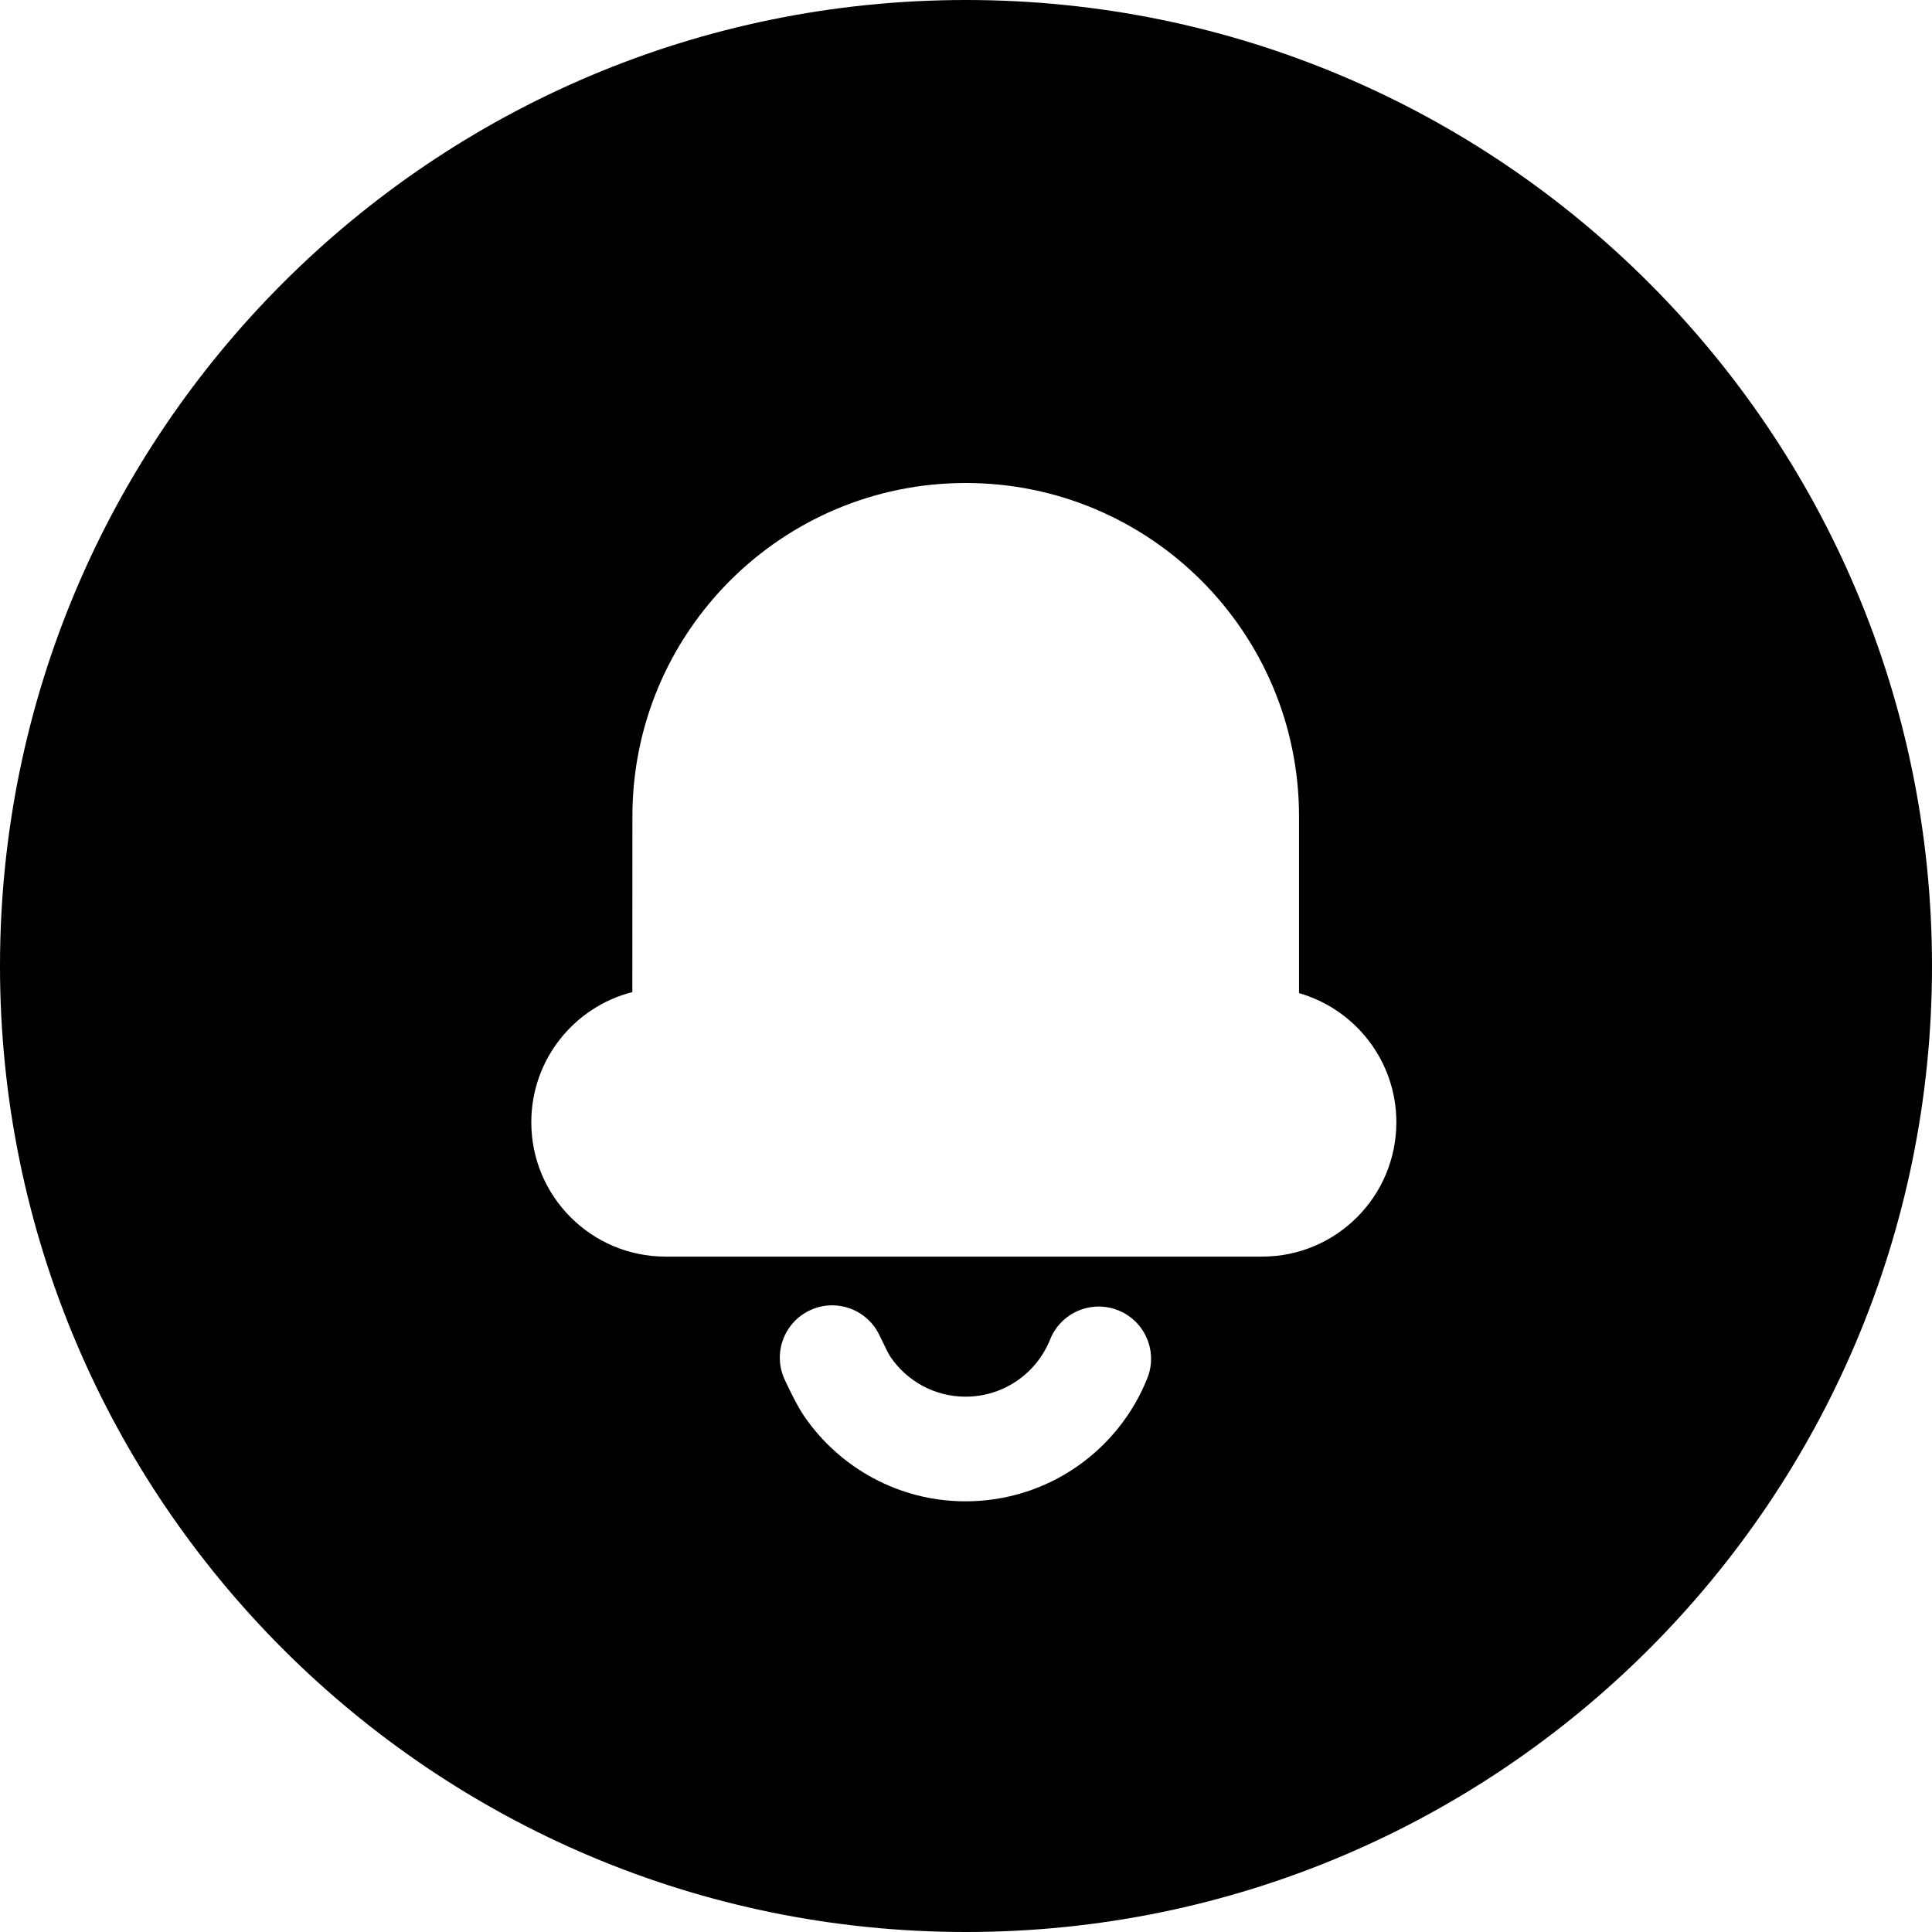 <svg width="24" height="24" viewBox="0 0 24 24" fill="none" xmlns="http://www.w3.org/2000/svg">
<path d="M0 12C0 18.627 5.373 24 12 24C18.627 24 24 18.627 24 12C24 5.373 18.627 0 12 0C5.373 0 0 5.373 0 12ZM11.997 6C14.284 6 16.137 7.854 16.137 10.141L16.137 12.337C16.835 12.537 17.346 13.18 17.346 13.941C17.346 14.863 16.599 15.61 15.678 15.61H8.268C7.347 15.61 6.6 14.863 6.6 13.941C6.6 13.162 7.133 12.508 7.855 12.324L7.856 10.141C7.856 7.854 9.71 6 11.997 6ZM10.923 16.583L10.945 16.628C11.001 16.745 11.039 16.825 11.066 16.862C11.271 17.158 11.611 17.35 11.995 17.35C12.47 17.35 12.878 17.057 13.045 16.639C13.179 16.306 13.557 16.144 13.89 16.277C14.224 16.41 14.386 16.789 14.252 17.122C13.895 18.016 13.02 18.65 11.995 18.65C11.166 18.65 10.435 18.234 9.997 17.603C9.905 17.47 9.814 17.277 9.768 17.181L9.752 17.148C9.596 16.824 9.732 16.436 10.055 16.28C10.379 16.124 10.767 16.26 10.923 16.583Z" fill="black"/>
</svg>
